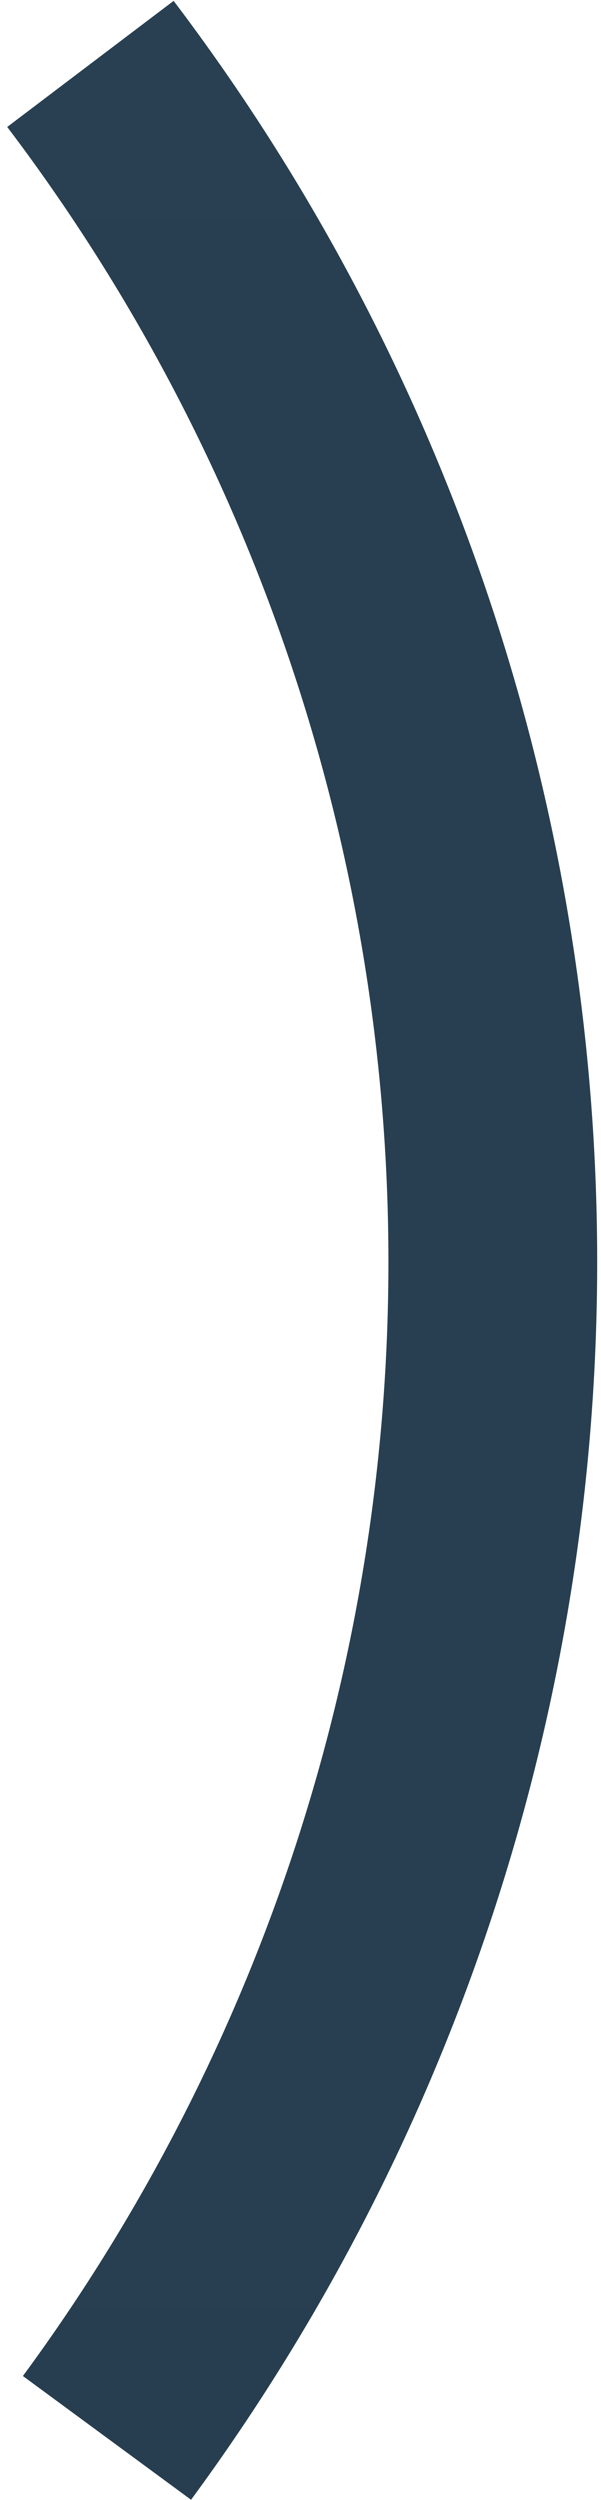 <svg width="19" height="79" viewBox="0 0 19 79" fill="none" xmlns="http://www.w3.org/2000/svg">
<path d="M5.489 0.027C14.083 11.371 18.779 25.189 18.878 39.42C18.977 53.651 14.474 67.532 6.04 78.995L0.724 75.084C8.315 64.767 12.368 52.274 12.278 39.466C12.189 26.658 7.962 14.222 0.228 4.012L5.489 0.027Z" fill="url(#paint0_linear_3173_121081)"/>
<defs>
<linearGradient id="paint0_linear_3173_121081" x1="-47.12" y1="-26.12" x2="-47.12" y2="105.88" gradientUnits="userSpaceOnUse">
<stop stop-color="#284052"/>
<stop offset="1" stop-color="#273E50"/>
</linearGradient>
</defs>
</svg>
